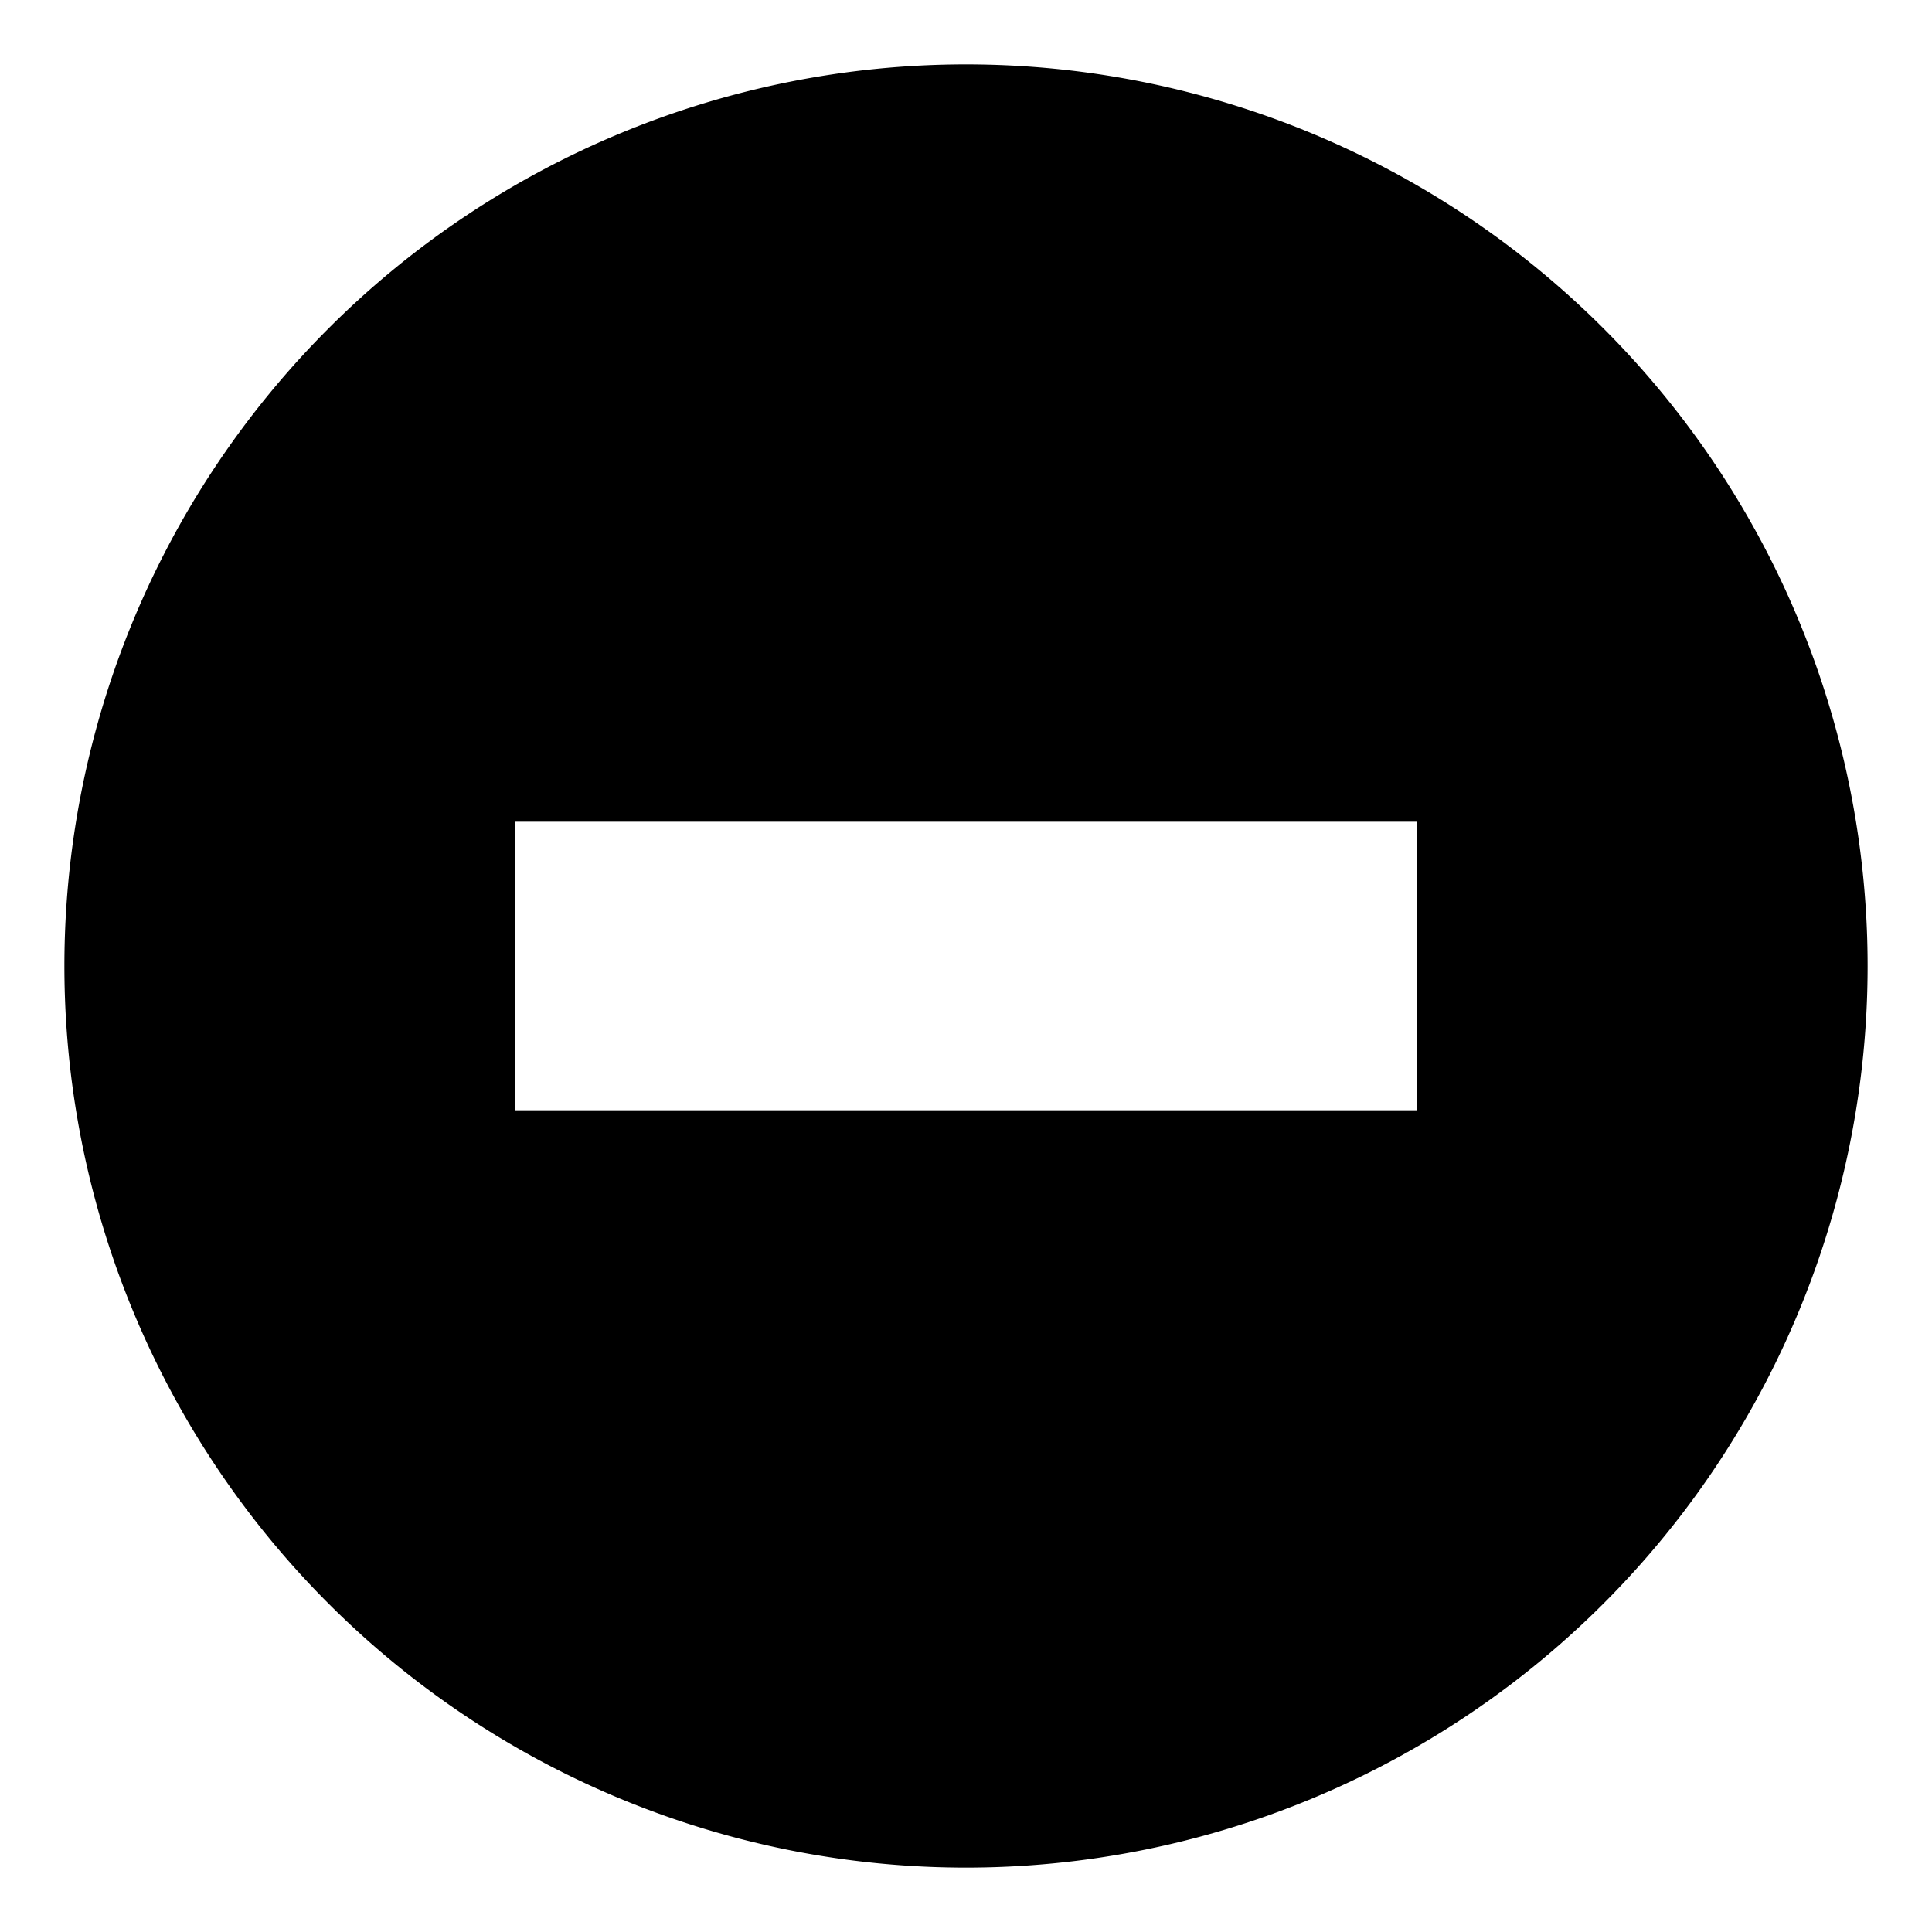<svg xmlns="http://www.w3.org/2000/svg" viewBox="50 -20 600 600"><path d="M350 0c-74.262 0-145.48 29.5-197.99 82.012a279.995 279.995 0 0 0 0 395.98 279.995 279.995 0 0 0 395.98 0 279.995 279.995 0 0 0 0-395.98A279.992 279.992 0 0 0 350 0zm140 324.8H210v-89.602h280z"/></svg>